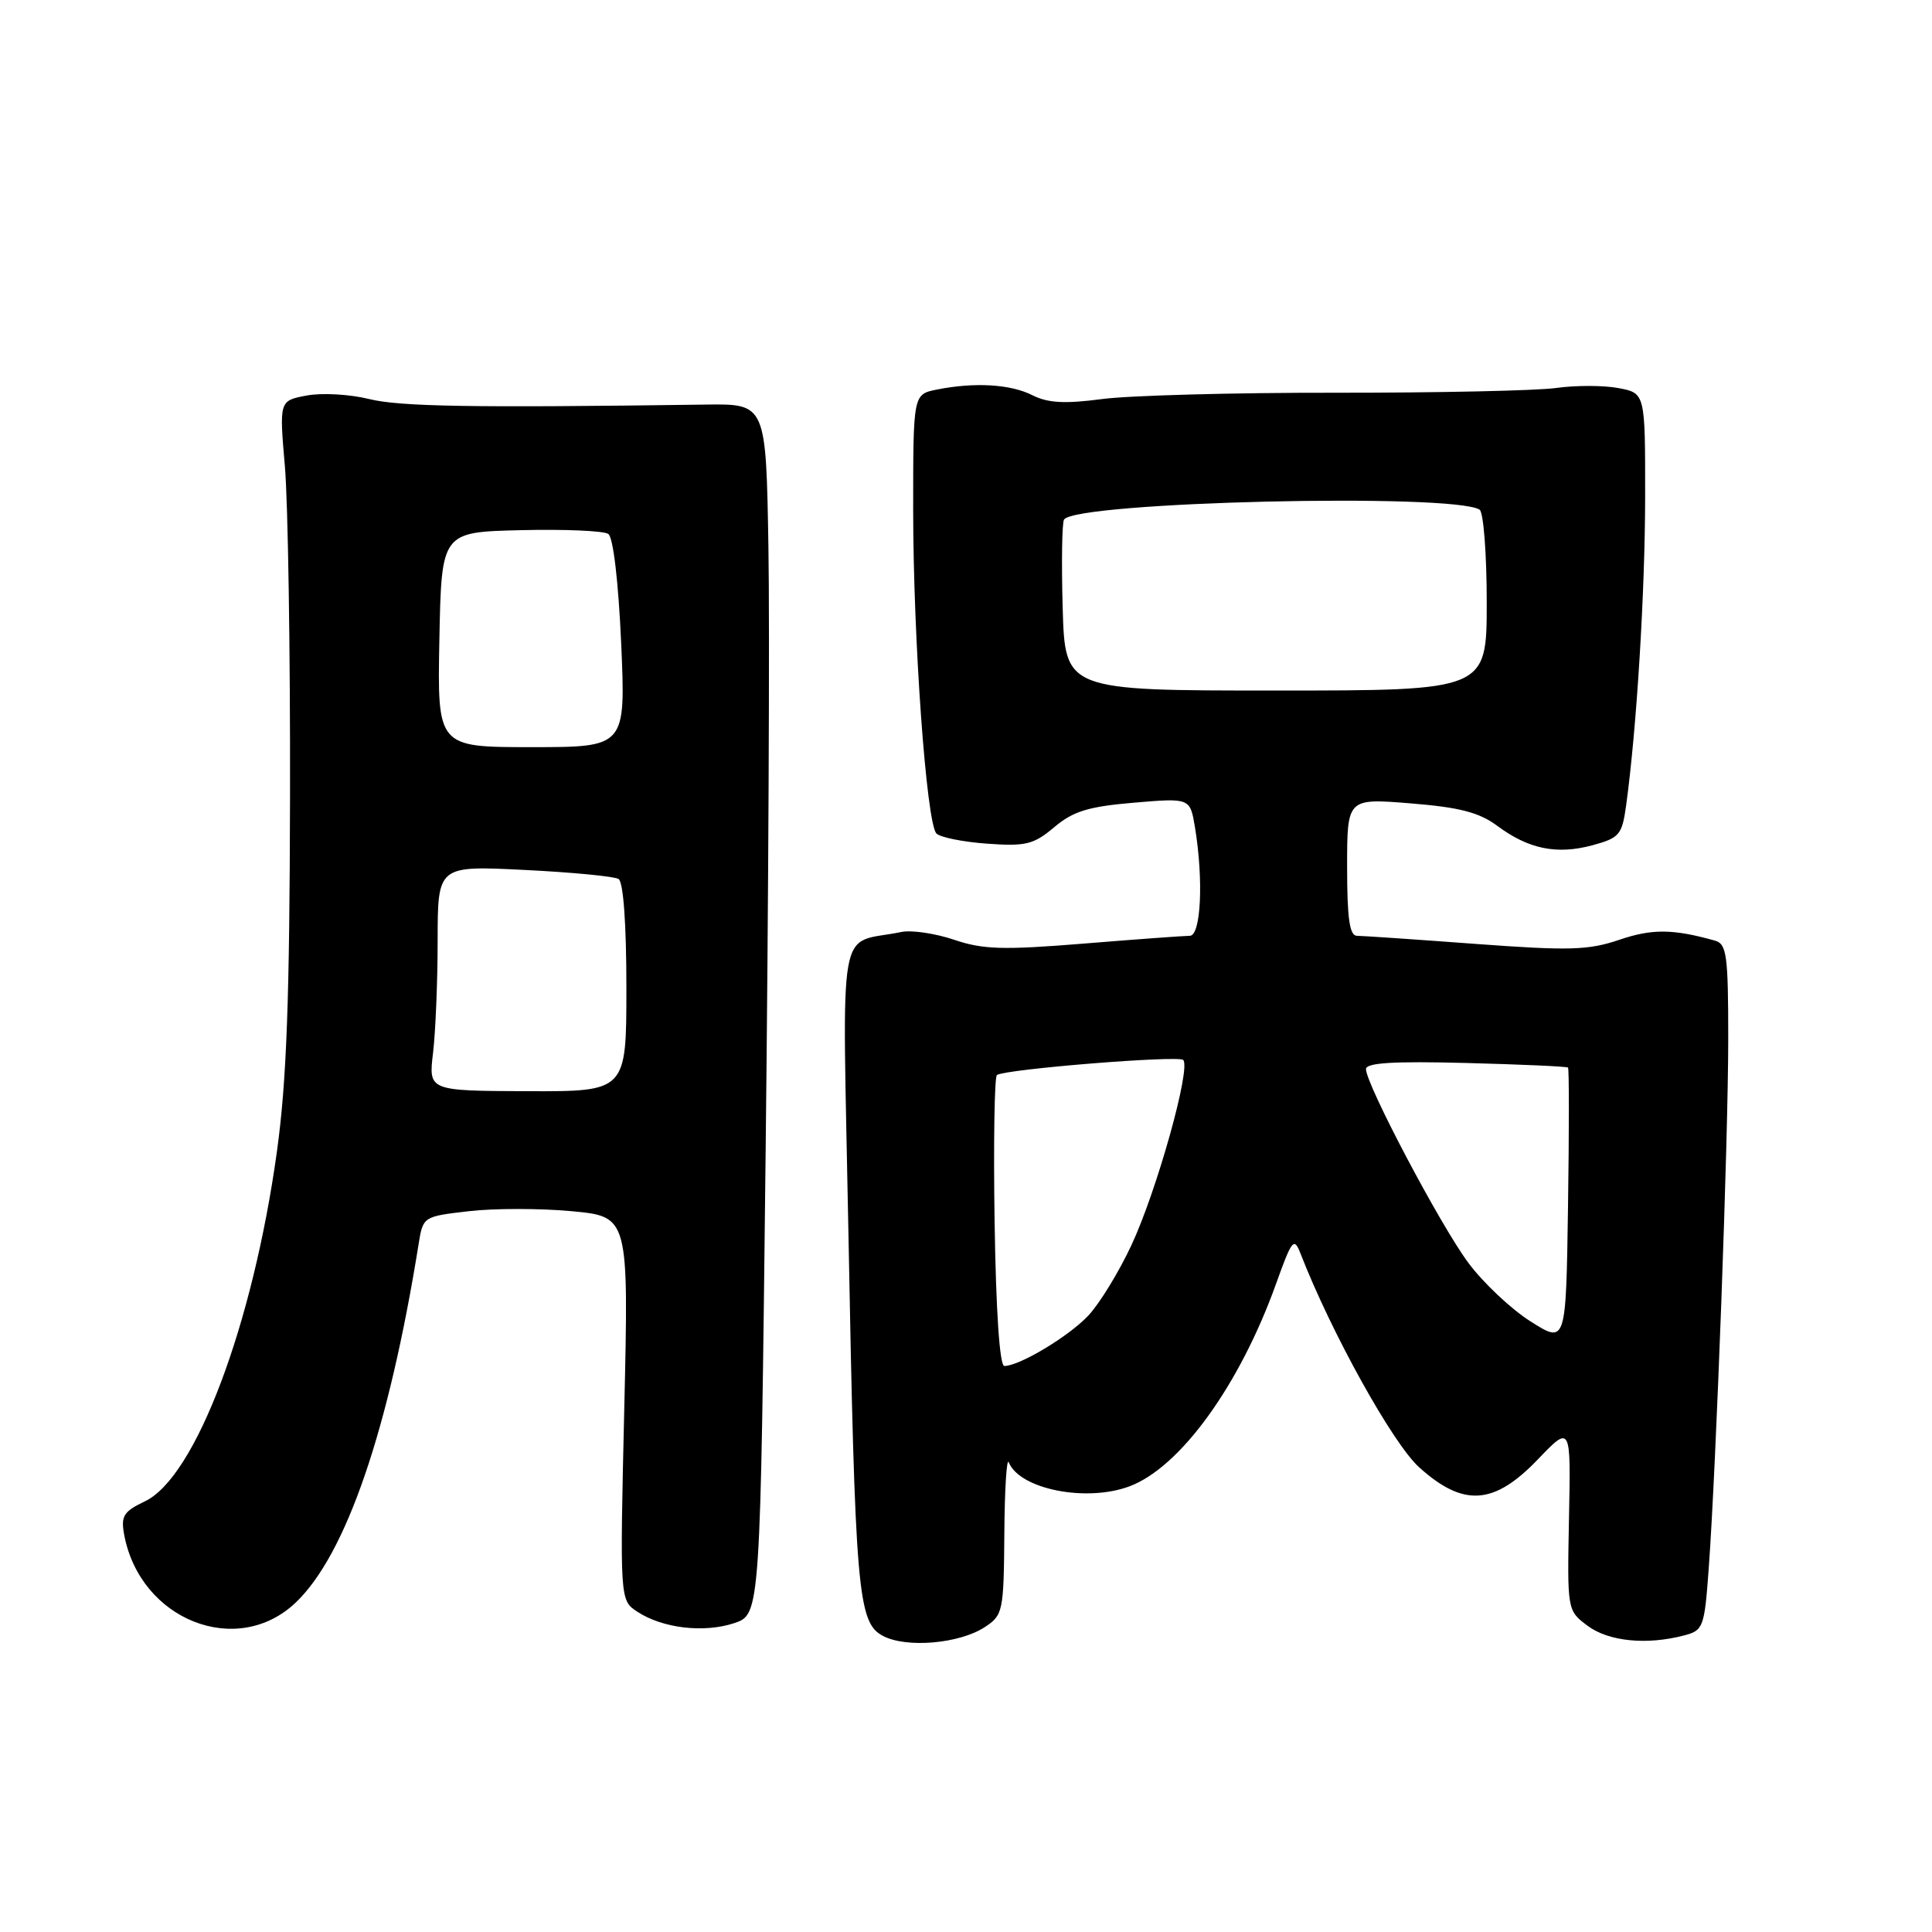 <?xml version="1.0" encoding="UTF-8" standalone="no"?>
<!DOCTYPE svg PUBLIC "-//W3C//DTD SVG 1.1//EN" "http://www.w3.org/Graphics/SVG/1.1/DTD/svg11.dtd" >
<svg xmlns="http://www.w3.org/2000/svg" xmlns:xlink="http://www.w3.org/1999/xlink" version="1.1" viewBox="0 0 256 256">
 <g >
 <path fill="currentColor"
d=" M 130.49 215.60 C 132.90 214.02 133.00 213.54 133.08 203.23 C 133.12 197.33 133.39 193.07 133.67 193.77 C 135.11 197.34 143.97 199.09 149.68 196.94 C 156.41 194.41 164.28 183.52 169.09 170.09 C 171.19 164.24 171.46 163.89 172.32 166.09 C 176.39 176.57 184.54 191.26 188.04 194.42 C 193.90 199.71 197.95 199.45 203.75 193.40 C 208.15 188.81 208.15 188.81 207.90 201.10 C 207.66 213.40 207.66 213.40 210.37 215.43 C 213.15 217.50 218.19 218.01 223.16 216.70 C 225.70 216.04 225.85 215.64 226.42 207.75 C 227.41 194.18 229.00 150.98 229.00 137.61 C 229.00 126.58 228.80 125.08 227.25 124.64 C 221.69 123.08 218.92 123.05 214.59 124.52 C 210.47 125.92 207.95 125.99 195.48 125.07 C 187.59 124.48 180.53 124.00 179.81 124.00 C 178.83 124.00 178.50 121.74 178.50 114.88 C 178.50 105.77 178.50 105.77 186.90 106.45 C 193.40 106.97 196.00 107.65 198.40 109.43 C 202.54 112.51 206.27 113.27 210.98 112.01 C 214.59 111.03 214.93 110.63 215.47 106.73 C 216.87 96.56 217.98 78.46 217.99 65.80 C 218.00 52.09 218.00 52.09 214.44 51.42 C 212.48 51.05 208.77 51.05 206.19 51.41 C 203.61 51.77 190.47 52.05 177.00 52.04 C 163.53 52.02 149.57 52.40 146.00 52.88 C 141.08 53.53 138.84 53.40 136.80 52.37 C 133.90 50.90 129.15 50.62 124.13 51.62 C 121.00 52.25 121.00 52.25 121.00 67.48 C 121.00 84.71 122.75 109.03 124.08 110.44 C 124.57 110.95 127.59 111.56 130.78 111.79 C 135.92 112.16 136.96 111.91 139.70 109.60 C 142.20 107.49 144.23 106.87 150.25 106.36 C 157.69 105.73 157.69 105.73 158.34 109.62 C 159.49 116.61 159.14 124.00 157.65 124.00 C 156.90 124.00 150.59 124.46 143.61 125.03 C 132.92 125.90 130.23 125.82 126.42 124.52 C 123.93 123.68 120.79 123.22 119.45 123.49 C 110.81 125.28 111.62 120.67 112.42 163.31 C 113.31 211.06 113.65 215.00 117.00 216.77 C 120.12 218.41 127.13 217.80 130.49 215.60 Z  M 39.17 212.36 C 45.84 206.03 51.51 189.51 55.47 164.84 C 56.05 161.20 56.08 161.19 62.12 160.49 C 65.45 160.10 71.59 160.10 75.75 160.49 C 83.31 161.20 83.31 161.20 82.72 186.62 C 82.13 212.04 82.13 212.04 84.46 213.57 C 87.82 215.76 93.25 216.40 97.27 215.08 C 100.76 213.92 100.76 213.92 101.45 152.71 C 101.83 119.05 102.00 82.95 101.82 72.50 C 101.50 53.50 101.50 53.50 93.50 53.61 C 62.32 54.04 52.99 53.88 48.89 52.87 C 46.35 52.24 42.64 52.03 40.64 52.41 C 37.00 53.09 37.00 53.09 37.75 61.80 C 38.16 66.58 38.47 86.25 38.43 105.50 C 38.38 132.45 37.98 143.29 36.69 152.61 C 33.51 175.58 25.91 195.73 19.21 198.93 C 16.36 200.29 15.99 200.88 16.46 203.39 C 18.58 214.66 31.40 219.74 39.17 212.36 Z  M 131.79 161.90 C 131.63 151.40 131.77 142.64 132.10 142.44 C 133.38 141.65 156.15 139.82 156.78 140.45 C 157.84 141.50 153.28 157.80 149.92 164.99 C 148.25 168.57 145.67 172.78 144.19 174.34 C 141.57 177.11 135.08 181.00 133.08 181.00 C 132.46 181.00 131.97 173.75 131.79 161.90 Z  M 202.80 175.09 C 200.21 173.45 196.49 169.94 194.54 167.30 C 190.83 162.30 181.00 143.68 181.00 141.66 C 181.00 140.82 184.67 140.60 194.25 140.85 C 201.54 141.04 207.62 141.31 207.77 141.46 C 207.92 141.60 207.92 149.89 207.77 159.89 C 207.50 178.07 207.50 178.07 202.80 175.09 Z  M 140.81 80.50 C 140.64 74.45 140.72 69.20 141.00 68.83 C 142.75 66.48 192.46 65.31 196.05 67.53 C 196.57 67.85 197.00 73.38 197.00 79.81 C 197.00 91.50 197.00 91.50 169.06 91.50 C 141.12 91.50 141.12 91.50 140.81 80.50 Z  M 57.38 139.52 C 57.71 136.76 57.99 130.05 57.99 124.60 C 58.00 114.70 58.00 114.70 69.46 115.27 C 75.76 115.58 81.39 116.12 81.96 116.47 C 82.60 116.87 83.00 122.42 83.00 130.87 C 83.00 144.63 83.00 144.63 69.89 144.59 C 56.78 144.54 56.78 144.54 57.38 139.52 Z  M 58.22 84.75 C 58.50 70.50 58.50 70.50 69.00 70.25 C 74.78 70.11 79.99 70.33 80.60 70.75 C 81.26 71.20 81.94 77.05 82.31 85.25 C 82.91 99.00 82.91 99.00 70.43 99.00 C 57.95 99.00 57.95 99.00 58.22 84.75 Z "/>
</g>
</svg>